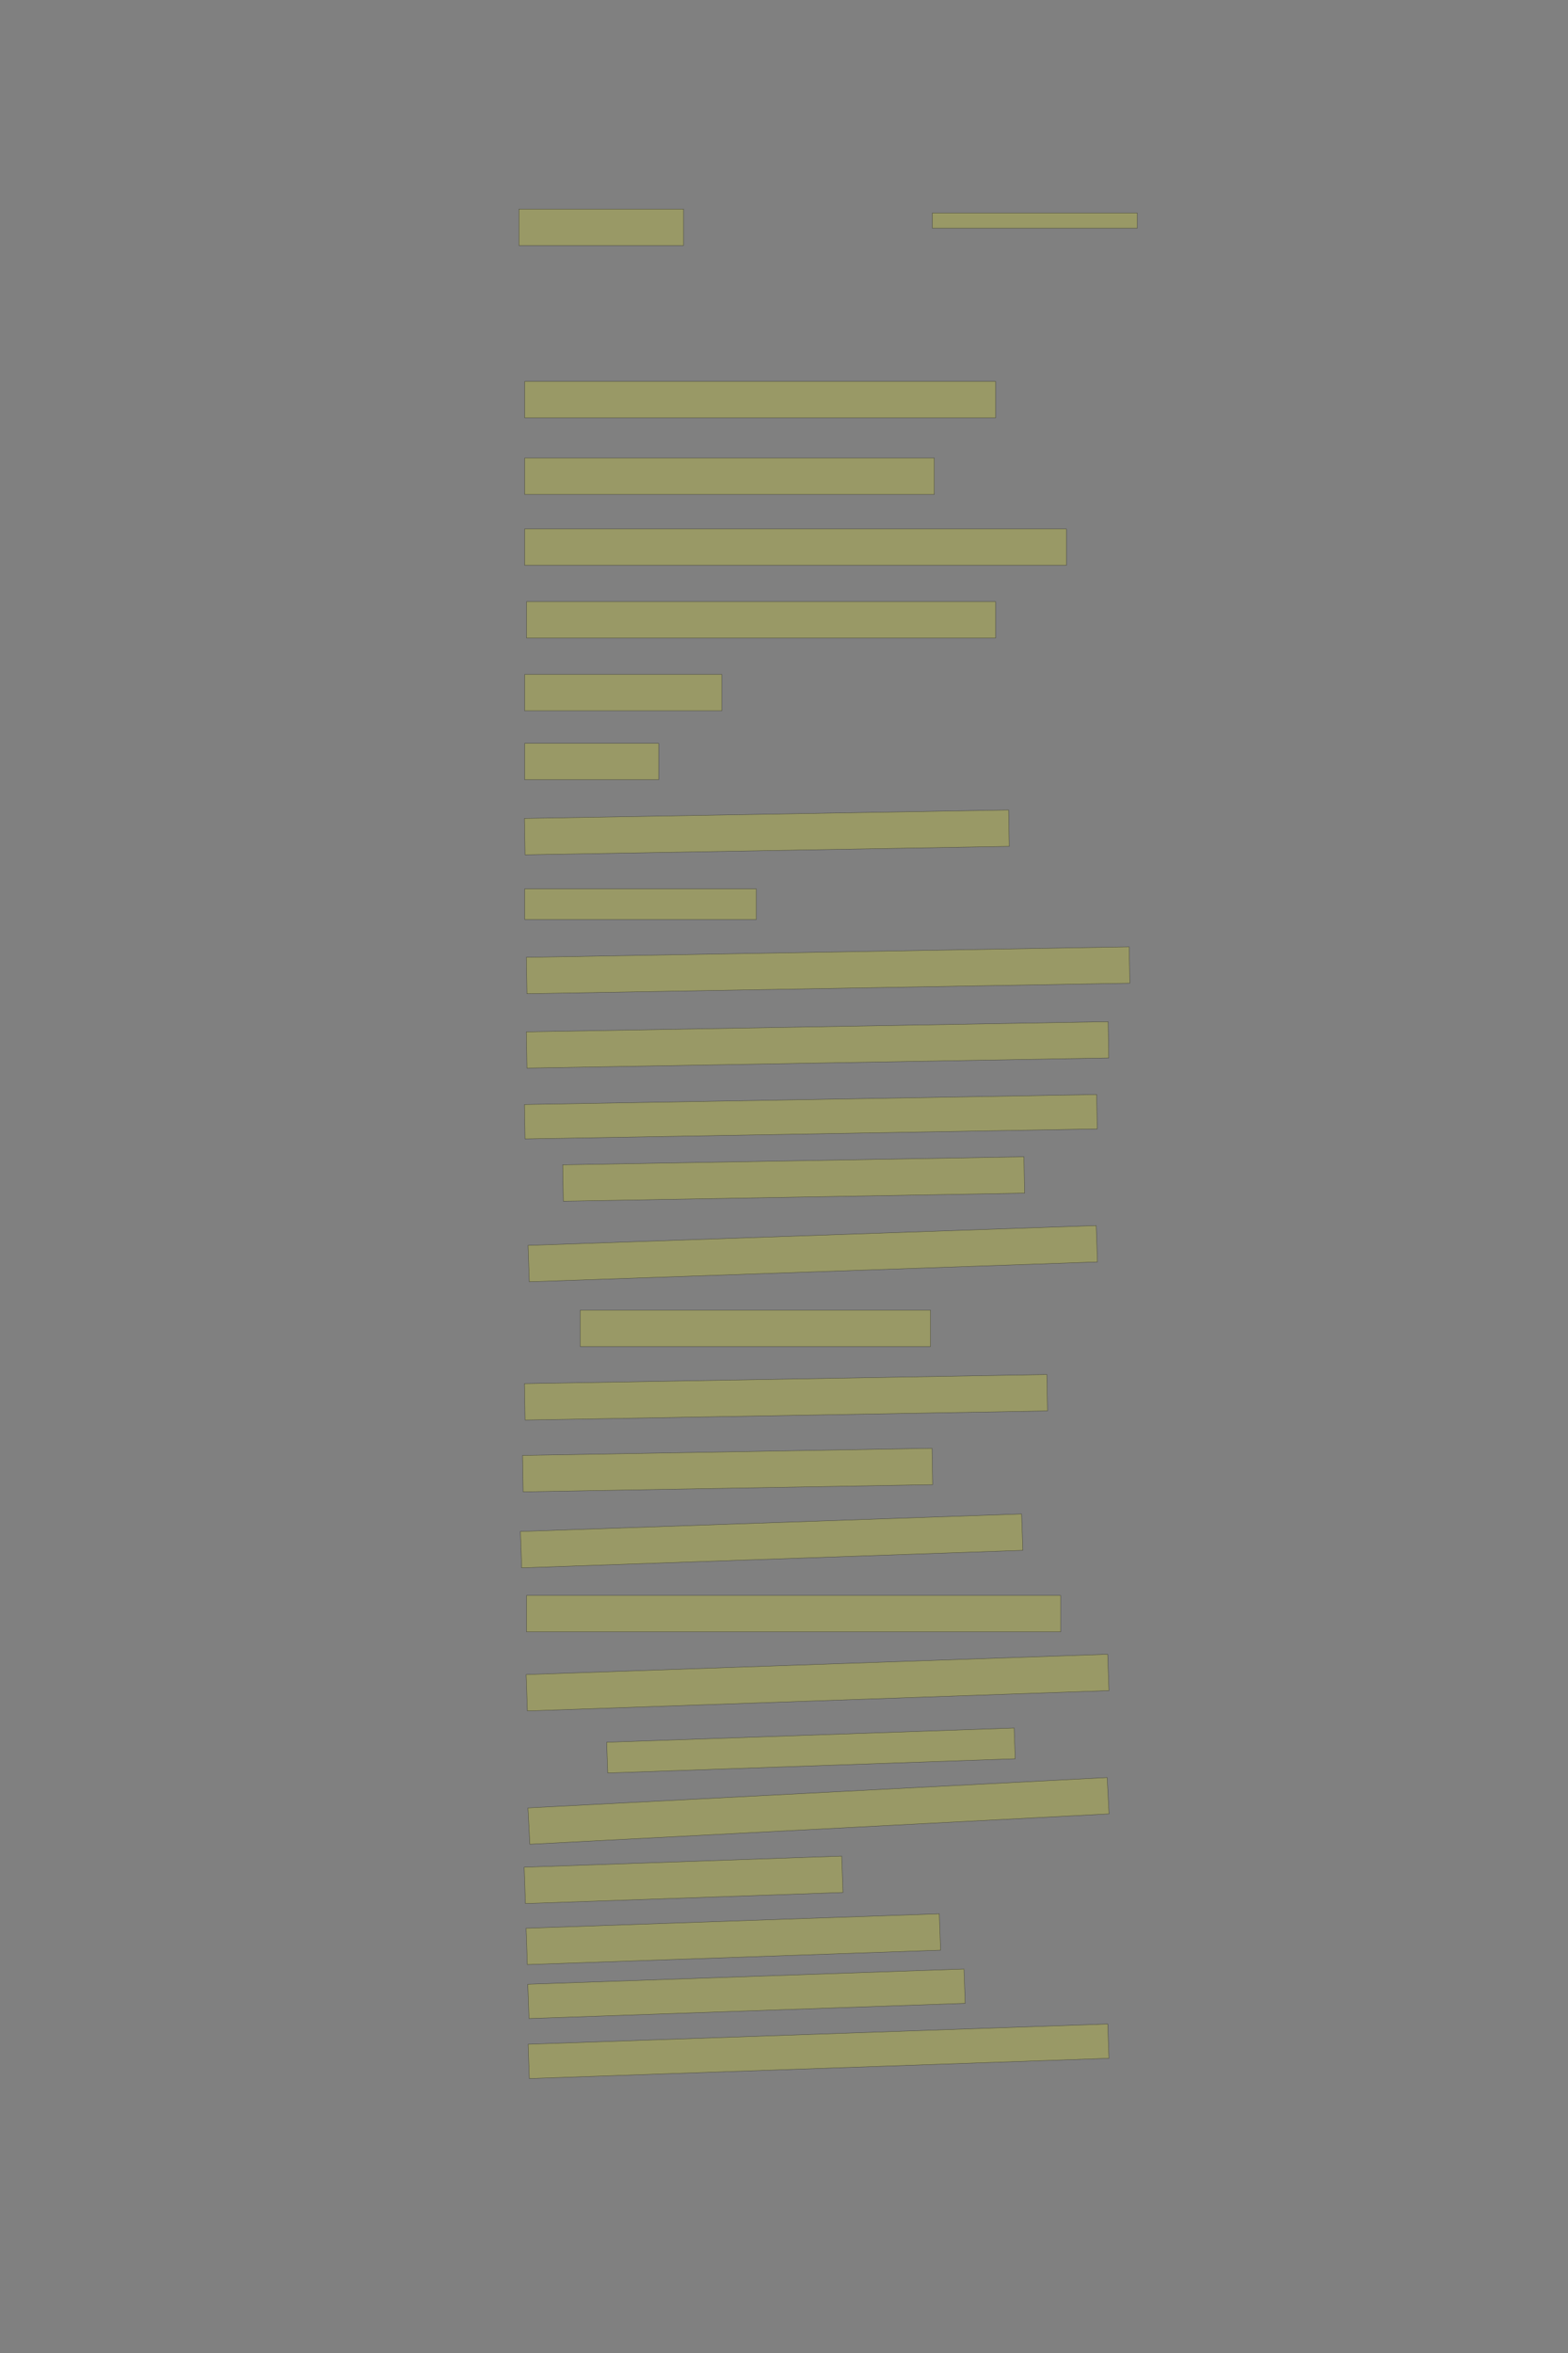 <?xml version="1.0" encoding="UTF-8" standalone="no"?><svg xmlns="http://www.w3.org/2000/svg" xmlns:xlink="http://www.w3.org/1999/xlink" height="6144" width="4096">
 <rect width="100%" height="100%" fill="#808080" stroke="none"/>
 <g>
  <title>Layer 1</title>
  <rect class=" imageannotationLine imageannotationLinked" fill="#FFFF00" fill-opacity="0.2" height="40" id="svg_2" stroke="#000000" stroke-opacity="0.5" width="535" x="2435.668" xlink:href="#la" y="556"/>
  <rect class=" imageannotationLine imageannotationLinked" fill="#FFFF00" fill-opacity="0.2" height="95" id="svg_4" stroke="#000000" stroke-opacity="0.5" width="430" x="1355.668" xlink:href="#lb" y="546"/>
  <rect class=" imageannotationLine imageannotationLinked" fill="#FFFF00" fill-opacity="0.2" height="95" id="svg_6" stroke="#000000" stroke-opacity="0.5" width="1230" x="1370.668" xlink:href="#lc" y="996"/>
  <rect class=" imageannotationLine imageannotationLinked" fill="#FFFF00" fill-opacity="0.2" height="95" id="svg_8" stroke="#000000" stroke-opacity="0.5" width="1070" x="1370.668" xlink:href="#ld" y="1196"/>
  <rect class=" imageannotationLine imageannotationLinked" fill="#FFFF00" fill-opacity="0.2" height="95" id="svg_10" stroke="#000000" stroke-opacity="0.5" width="1415" x="1370.668" xlink:href="#le" y="1381"/>
  <rect class=" imageannotationLine imageannotationLinked" fill="#FFFF00" fill-opacity="0.2" height="95" id="svg_12" stroke="#000000" stroke-opacity="0.5" width="1225" x="1375.668" xlink:href="#lf" y="1571"/>
  <rect class=" imageannotationLine imageannotationLinked" fill="#FFFF00" fill-opacity="0.2" height="95" id="svg_14" stroke="#000000" stroke-opacity="0.5" width="515" x="1370.668" xlink:href="#lg" y="1761"/>
  <rect class=" imageannotationLine imageannotationLinked" fill="#FFFF00" fill-opacity="0.2" height="95" id="svg_16" stroke="#000000" stroke-opacity="0.5" width="350" x="1370.668" xlink:href="#lh" y="1941"/>
  <rect class=" imageannotationLine imageannotationLinked" fill="#FFFF00" fill-opacity="0.2" height="95" id="svg_18" stroke="#000000" stroke-opacity="0.5" transform="rotate(-1, 2003.17, 2173.5)" width="1265" x="1370.668" xlink:href="#li" y="2126"/>
  <rect class=" imageannotationLine imageannotationLinked" fill="#FFFF00" fill-opacity="0.2" height="80" id="svg_20" stroke="#000000" stroke-opacity="0.5" width="605" x="1370.668" xlink:href="#lj" y="2321"/>
  <rect class=" imageannotationLine imageannotationLinked" fill="#FFFF00" fill-opacity="0.2" height="95" id="svg_22" stroke="#000000" stroke-opacity="0.5" transform="rotate(-1, 2163.17, 2533.5)" width="1575" x="1375.668" xlink:href="#lk" y="2486"/>
  <rect class=" imageannotationLine imageannotationLinked" fill="#FFFF00" fill-opacity="0.2" height="94.738" id="svg_24" stroke="#000000" stroke-opacity="0.5" transform="rotate(-1, 2135.67, 2728.37)" width="1520" x="1375.666" xlink:href="#ll" y="2681"/>
  <rect class=" imageannotationLine imageannotationLinked" fill="#FFFF00" fill-opacity="0.2" height="89.826" id="svg_26" stroke="#000000" stroke-opacity="0.5" transform="rotate(-1, 2118.12, 2915.91)" width="1495" x="1370.623" xlink:href="#lm" y="2871"/>
  <rect class=" imageannotationLine imageannotationLinked" fill="#FFFF00" fill-opacity="0.2" height="95" id="svg_28" stroke="#000000" stroke-opacity="0.5" transform="rotate(-1, 2073.17, 3078.5)" width="1205" x="1470.668" xlink:href="#ln" y="3031"/>
  <rect class=" imageannotationLine imageannotationLinked" fill="#FFFF00" fill-opacity="0.2" height="95" id="svg_30" stroke="#000000" stroke-opacity="0.5" transform="rotate(-2, 2123.17, 3273.5)" width="1485" x="1380.668" xlink:href="#lo" y="3226"/>
  <rect class=" imageannotationLine imageannotationLinked" fill="#FFFF00" fill-opacity="0.2" height="95" id="svg_32" stroke="#000000" stroke-opacity="0.5" width="915" x="1515.668" xlink:href="#lp" y="3421"/>
  <rect class=" imageannotationLine imageannotationLinked" fill="#FFFF00" fill-opacity="0.2" height="95" id="svg_34" stroke="#000000" stroke-opacity="0.5" transform="rotate(-1, 2053.17, 3648.5)" width="1365" x="1370.668" xlink:href="#lq" y="3601"/>
  <rect class=" imageannotationLine imageannotationLinked" fill="#FFFF00" fill-opacity="0.2" height="95" id="svg_36" stroke="#000000" stroke-opacity="0.5" transform="rotate(-1, 1900.67, 3838.5)" width="1070" x="1365.668" xlink:href="#lr" y="3791"/>
  <rect class=" imageannotationLine imageannotationLinked" fill="#FFFF00" fill-opacity="0.2" height="95" id="svg_38" stroke="#000000" stroke-opacity="0.5" transform="rotate(-2, 2015.67, 4023.5)" width="1310" x="1360.668" xlink:href="#ls" y="3976"/>
  <rect class=" imageannotationLine imageannotationLinked" fill="#FFFF00" fill-opacity="0.2" height="95" id="svg_40" stroke="#000000" stroke-opacity="0.5" width="1395" x="1375.668" xlink:href="#lt" y="4166"/>
  <rect class=" imageannotationLine imageannotationLinked" fill="#FFFF00" fill-opacity="0.2" height="95" id="svg_42" stroke="#000000" stroke-opacity="0.5" transform="rotate(-2, 2135.67, 4393.5)" width="1520" x="1375.668" xlink:href="#lu" y="4346"/>
  <rect class=" imageannotationLine imageannotationLinked" fill="#FFFF00" fill-opacity="0.2" height="80.358" id="svg_44" stroke="#000000" stroke-opacity="0.5" transform="rotate(-2, 2118.42, 4570.82)" width="1065" x="1585.923" xlink:href="#lv" y="4530.637"/>
  <rect class=" imageannotationLine imageannotationLinked" fill="#FFFF00" fill-opacity="0.2" height="95" id="svg_46" stroke="#000000" stroke-opacity="0.5" transform="rotate(-3, 2138.17, 4728.5)" width="1515" x="1380.668" xlink:href="#lw" y="4681"/>
  <rect class=" imageannotationLine imageannotationLinked" fill="#FFFF00" fill-opacity="0.2" height="95" id="svg_48" stroke="#000000" stroke-opacity="0.5" transform="rotate(-2, 1785.67, 4908.5)" width="830" x="1370.668" xlink:href="#lx" y="4861"/>
  <rect class=" imageannotationLine imageannotationLinked" fill="#FFFF00" fill-opacity="0.2" height="95" id="svg_50" stroke="#000000" stroke-opacity="0.5" transform="rotate(-2, 1915.67, 5063.5)" width="1080" x="1375.668" xlink:href="#ly" y="5016"/>
  <rect class=" imageannotationLine imageannotationLinked" fill="#FFFF00" fill-opacity="0.2" height="89.654" id="svg_52" stroke="#000000" stroke-opacity="0.5" transform="rotate(-2, 1950.06, 5206.02)" width="1140" x="1380.058" xlink:href="#lz" y="5161.194"/>
  <rect class=" imageannotationLine imageannotationLinked" fill="#FFFF00" fill-opacity="0.2" height="89.654" id="svg_54" stroke="#000000" stroke-opacity="0.5" transform="rotate(-2, 2138.26, 5356.17)" width="1515" x="1380.761" xlink:href="#laa" y="5311.344"/>
 </g>

</svg>